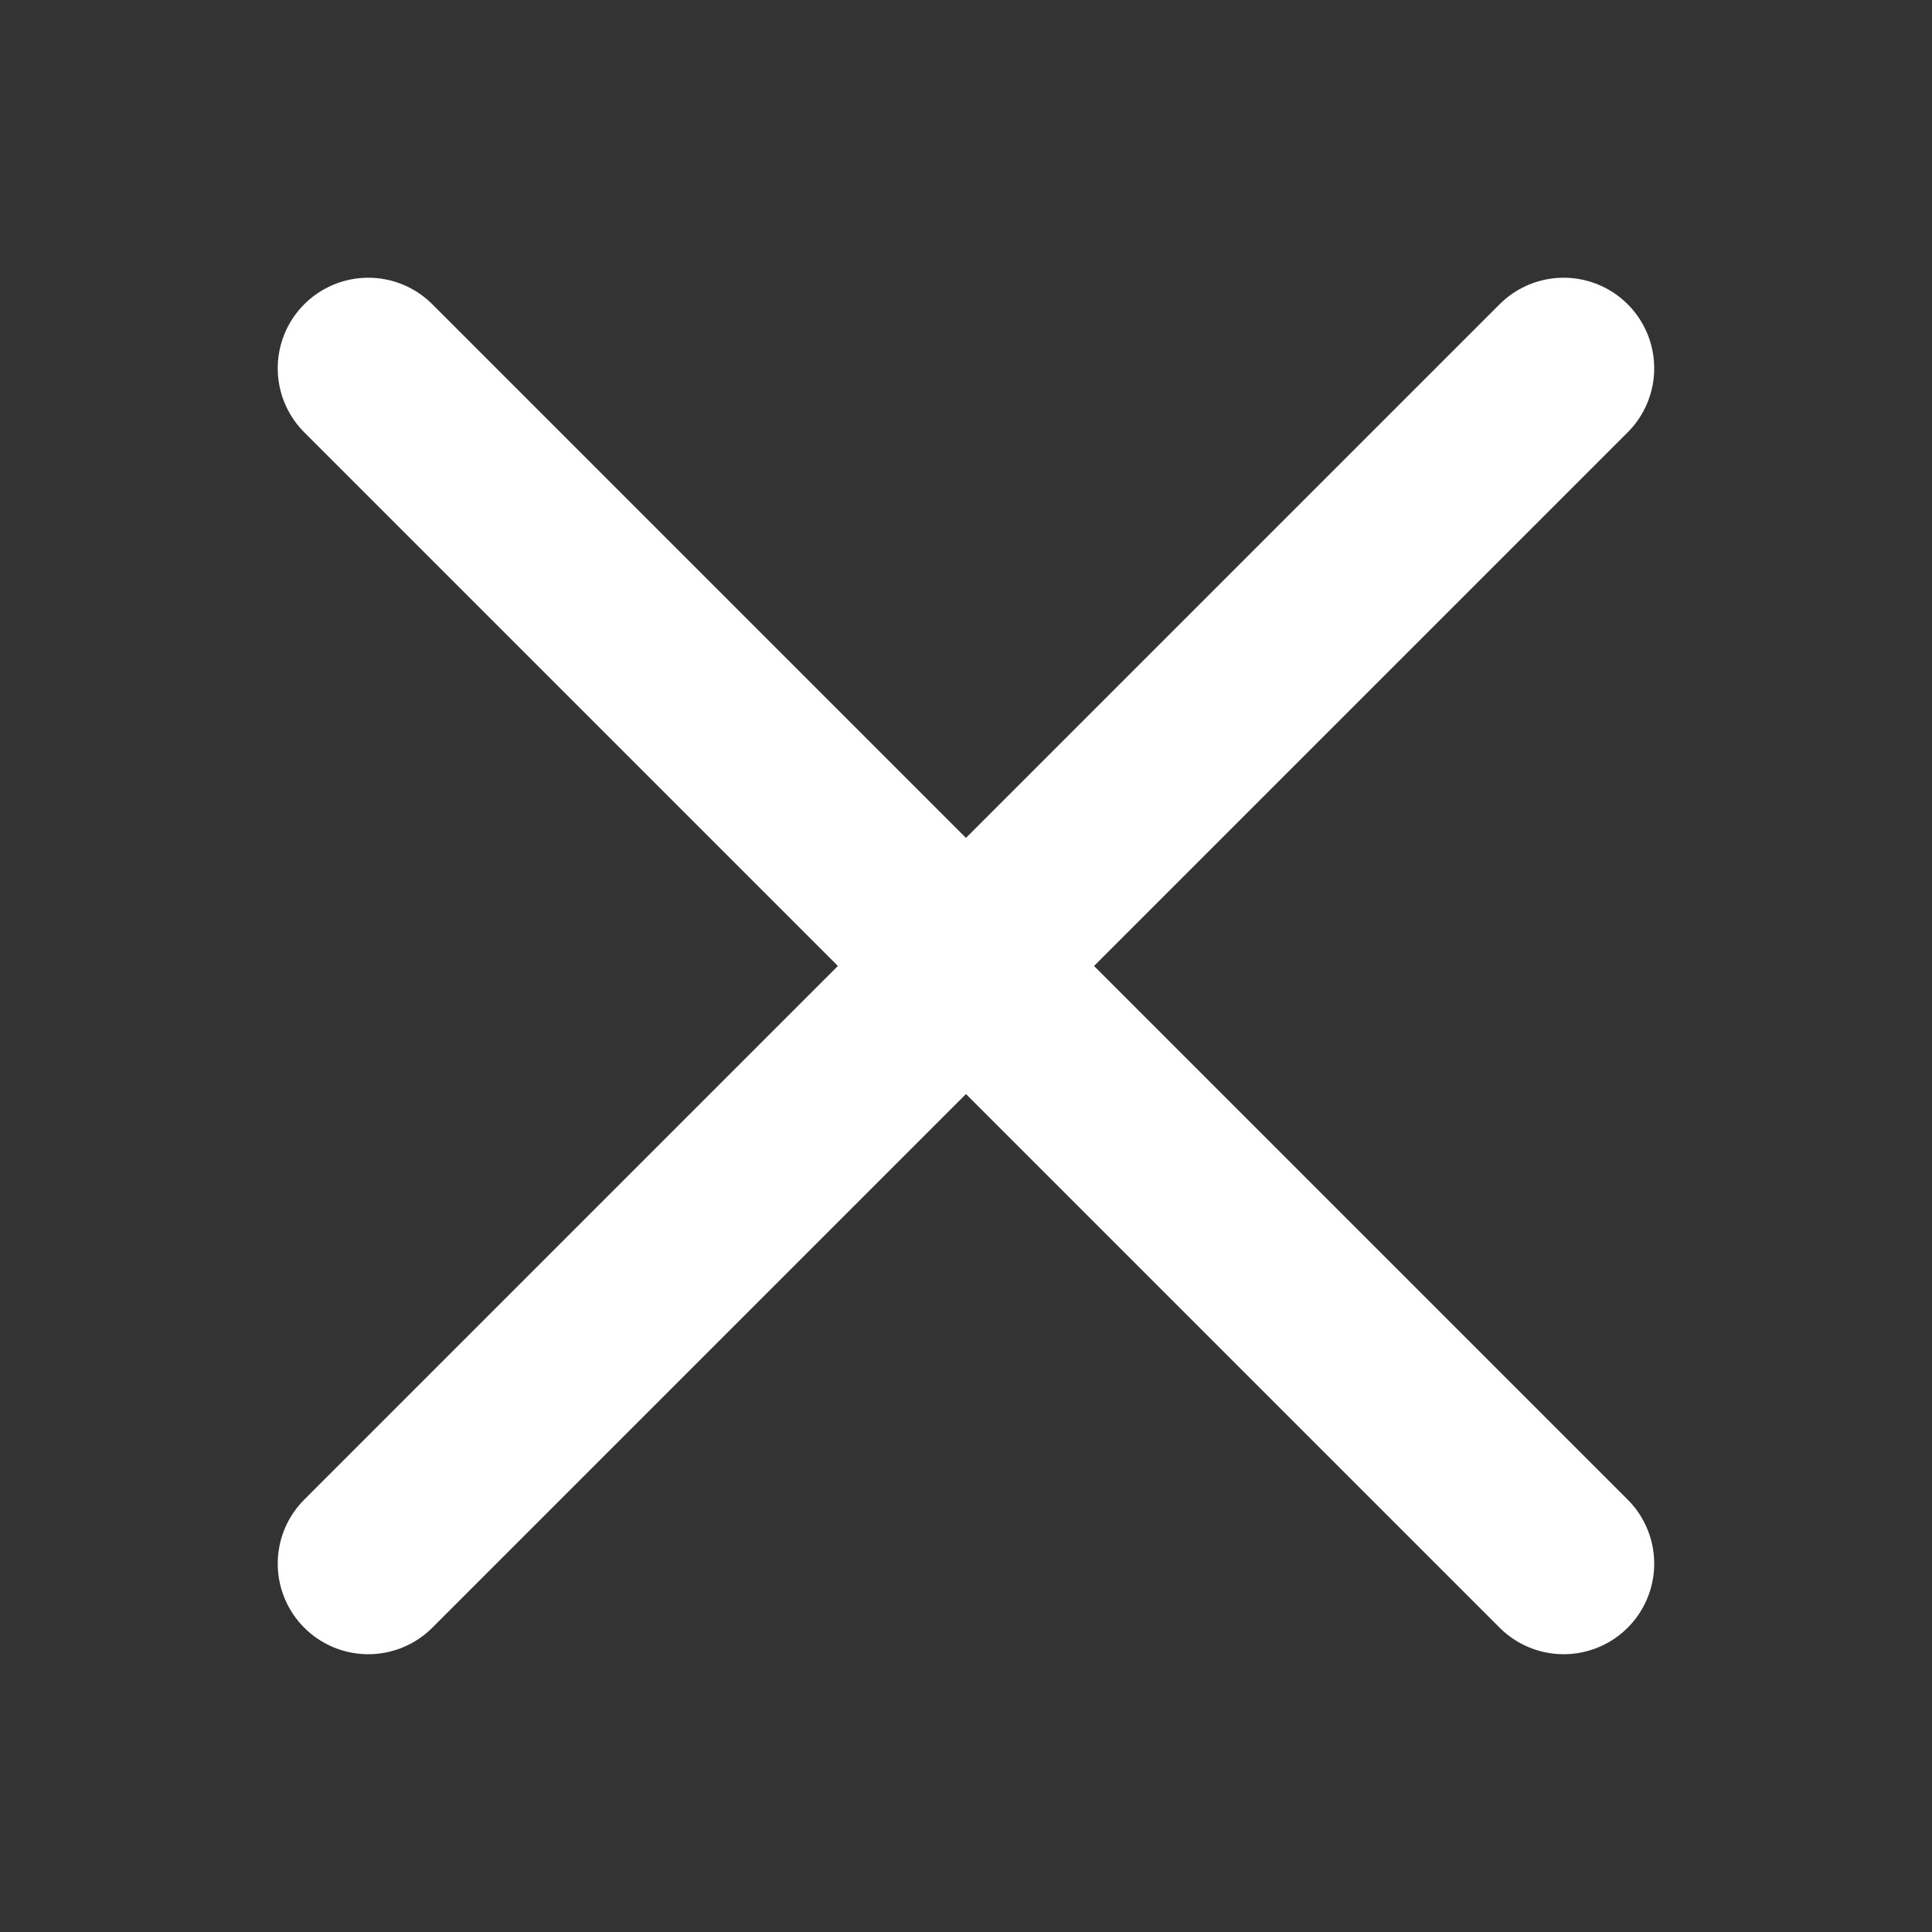 <svg width="32" height="32" viewBox="0 0 32 32" fill="none"
  xmlns="http://www.w3.org/2000/svg">
  <rect x="0" y="0" width="32" height="32" fill="#333333" stroke="none"/>
  <path d="M6.1 6.1L25.899 25.899" stroke="white" stroke-width="3" stroke-linecap="round"/>
  <path d="M6.1 25.899L25.899 6.1" stroke="white" stroke-width="3" stroke-linecap="round"/>
</svg>
